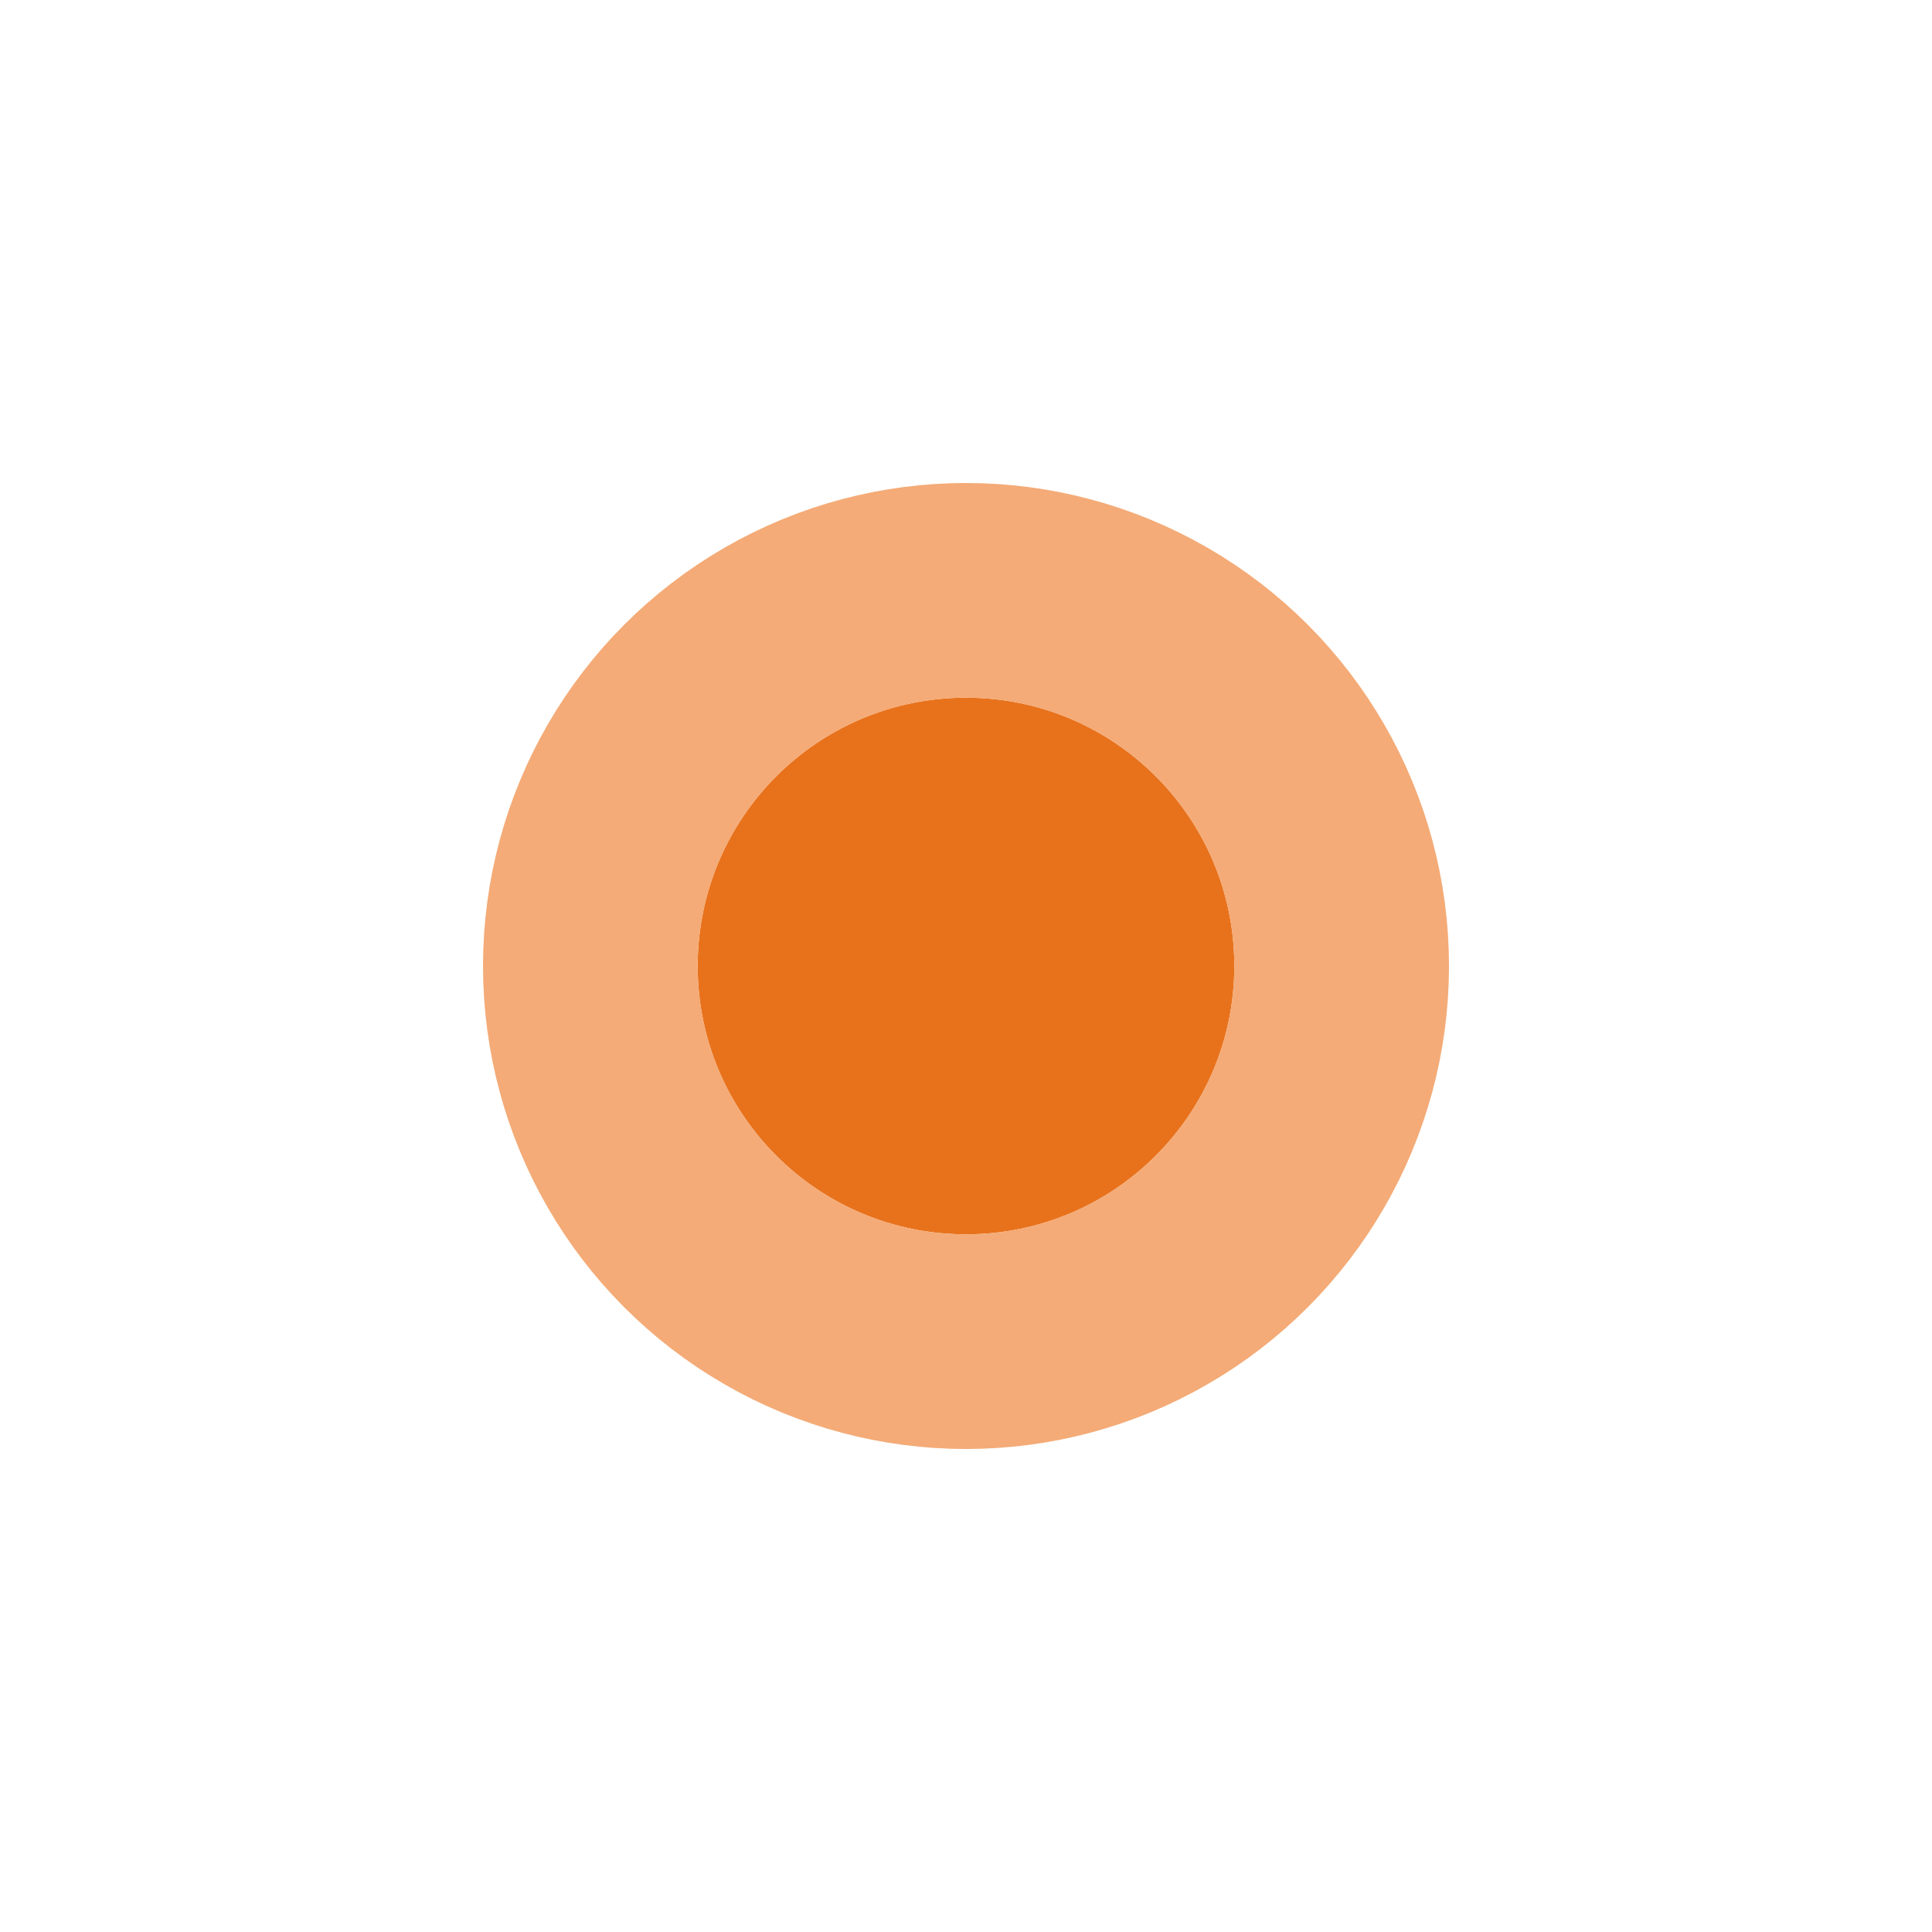 <svg xmlns="http://www.w3.org/2000/svg" xmlns:xlink="http://www.w3.org/1999/xlink" width="36" height="36" viewBox="0 0 36 36">
  <defs>
    <filter id="Ellipse_69" x="0" y="0" width="36" height="36" filterUnits="userSpaceOnUse">
      <feOffset dy="3" input="SourceAlpha"/>
      <feGaussianBlur stdDeviation="3" result="blur"/>
      <feFlood flood-color="#ffbd8d"/>
      <feComposite operator="in" in2="blur"/>
      <feComposite in="SourceGraphic"/>
    </filter>
  </defs>
  <g transform="matrix(1, 0, 0, 1, 0, 0)" filter="url(#Ellipse_69)">
    <g id="Ellipse_69-2" data-name="Ellipse 69" transform="translate(13 10)" fill="#e8721c" stroke="#f4ab77" stroke-width="4">
      <circle cx="5" cy="5" r="5" stroke="none"/>
      <circle cx="5" cy="5" r="7" fill="none"/>
    </g>
  </g>
</svg>

